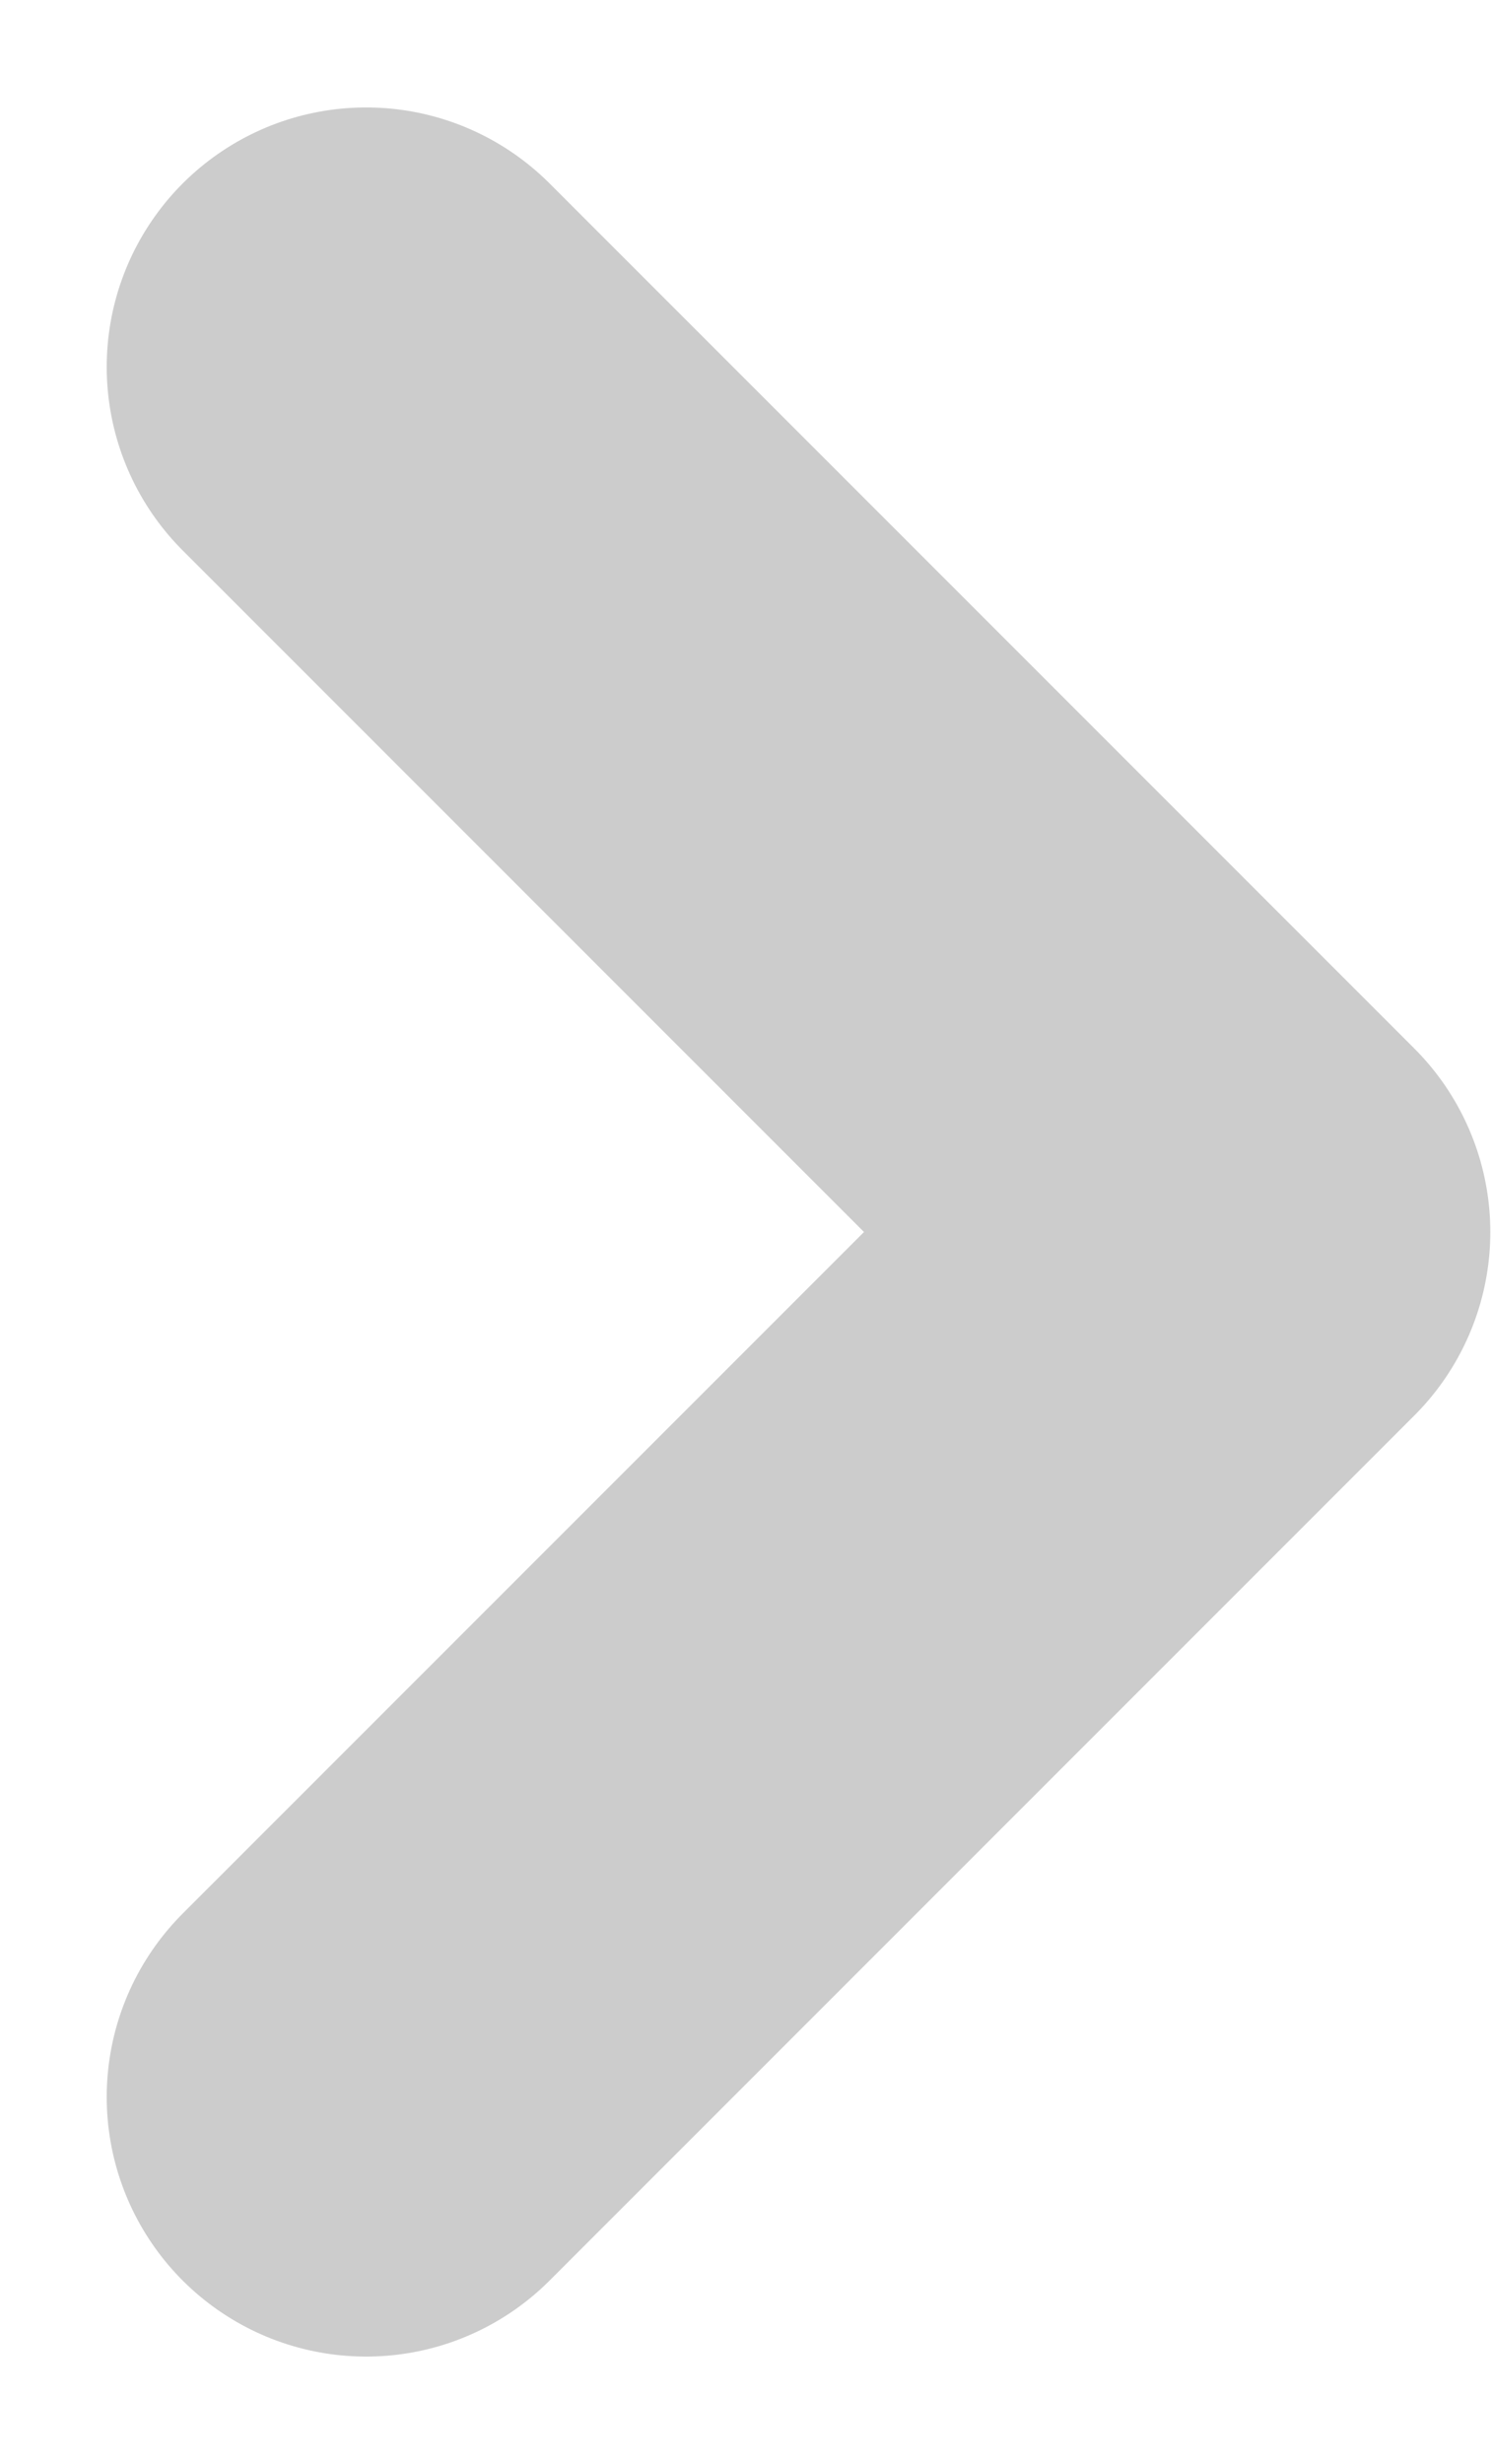 <svg xmlns="http://www.w3.org/2000/svg" width="8.621" height="14.243" viewBox="0 0 8.621 14.243">
  <path id="패스_12799" data-name="패스 12799" d="M855.2,491.268l5,5-5,5" transform="translate(-853.083 -489.147)" fill="none" stroke="#ccc" stroke-linecap="round" stroke-linejoin="round" stroke-width="3"/>
</svg>

